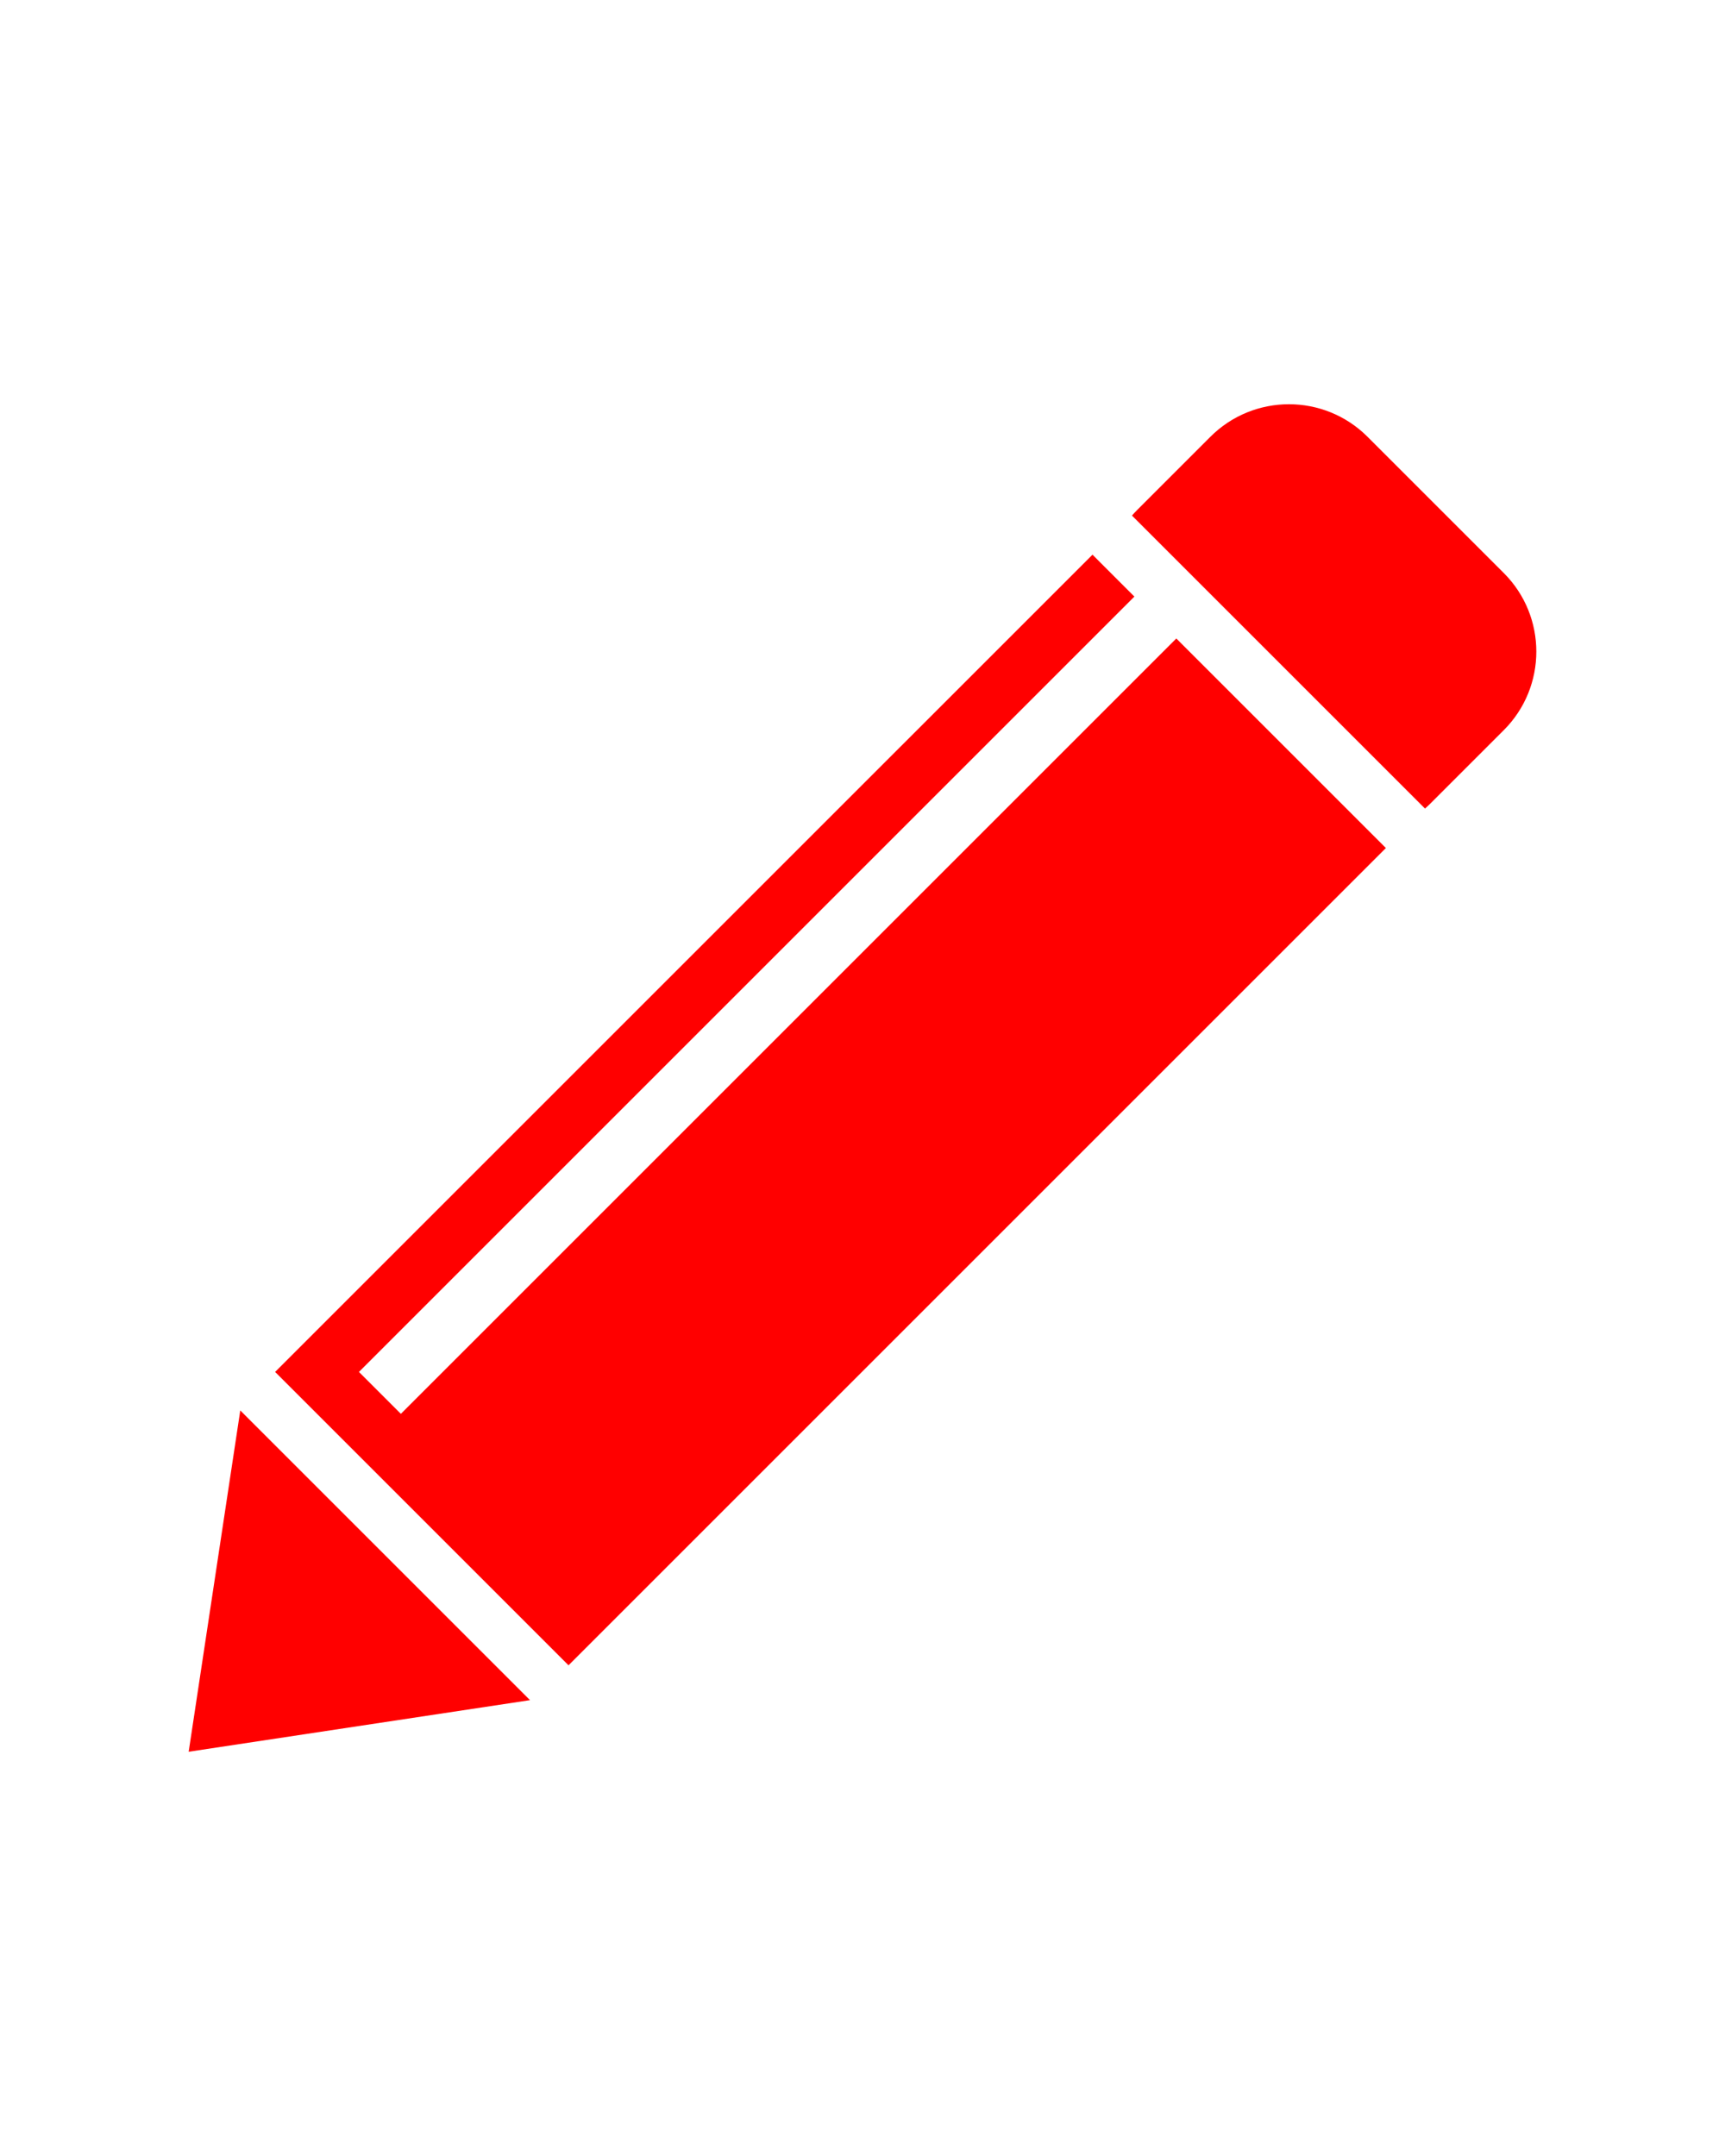 <svg xmlns="http://www.w3.org/2000/svg" xmlns:xlink="http://www.w3.org/1999/xlink" version="1.1" id="Layer_1" x="0px" y="0px" width="1.2em" height="1.5em" viewBox="0 0 512 512" enable-background="new 0 0 512 512" xml:space="preserve">
<g>
	<path fill="#FF0000" d="M422.953,176.019c0.549-0.48,1.09-0.975,1.612-1.498l21.772-21.772c12.883-12.883,12.883-33.771,0-46.654   l-40.434-40.434c-12.883-12.883-33.771-12.883-46.653,0l-21.772,21.772c-0.523,0.523-1.018,1.064-1.498,1.613L422.953,176.019z"/>
	<polygon fill="#FF0000" points="114.317,397.684 157.317,440.684 106.658,448.342 56,456 63.658,405.341 71.316,354.683  "/>
	<polygon fill="#FF0000" points="349.143,125.535 118.982,355.694 106.541,343.253 336.701,113.094 324.26,100.653 81.659,343.253    168.747,430.341 411.348,187.74  "/>
</g>
</svg>